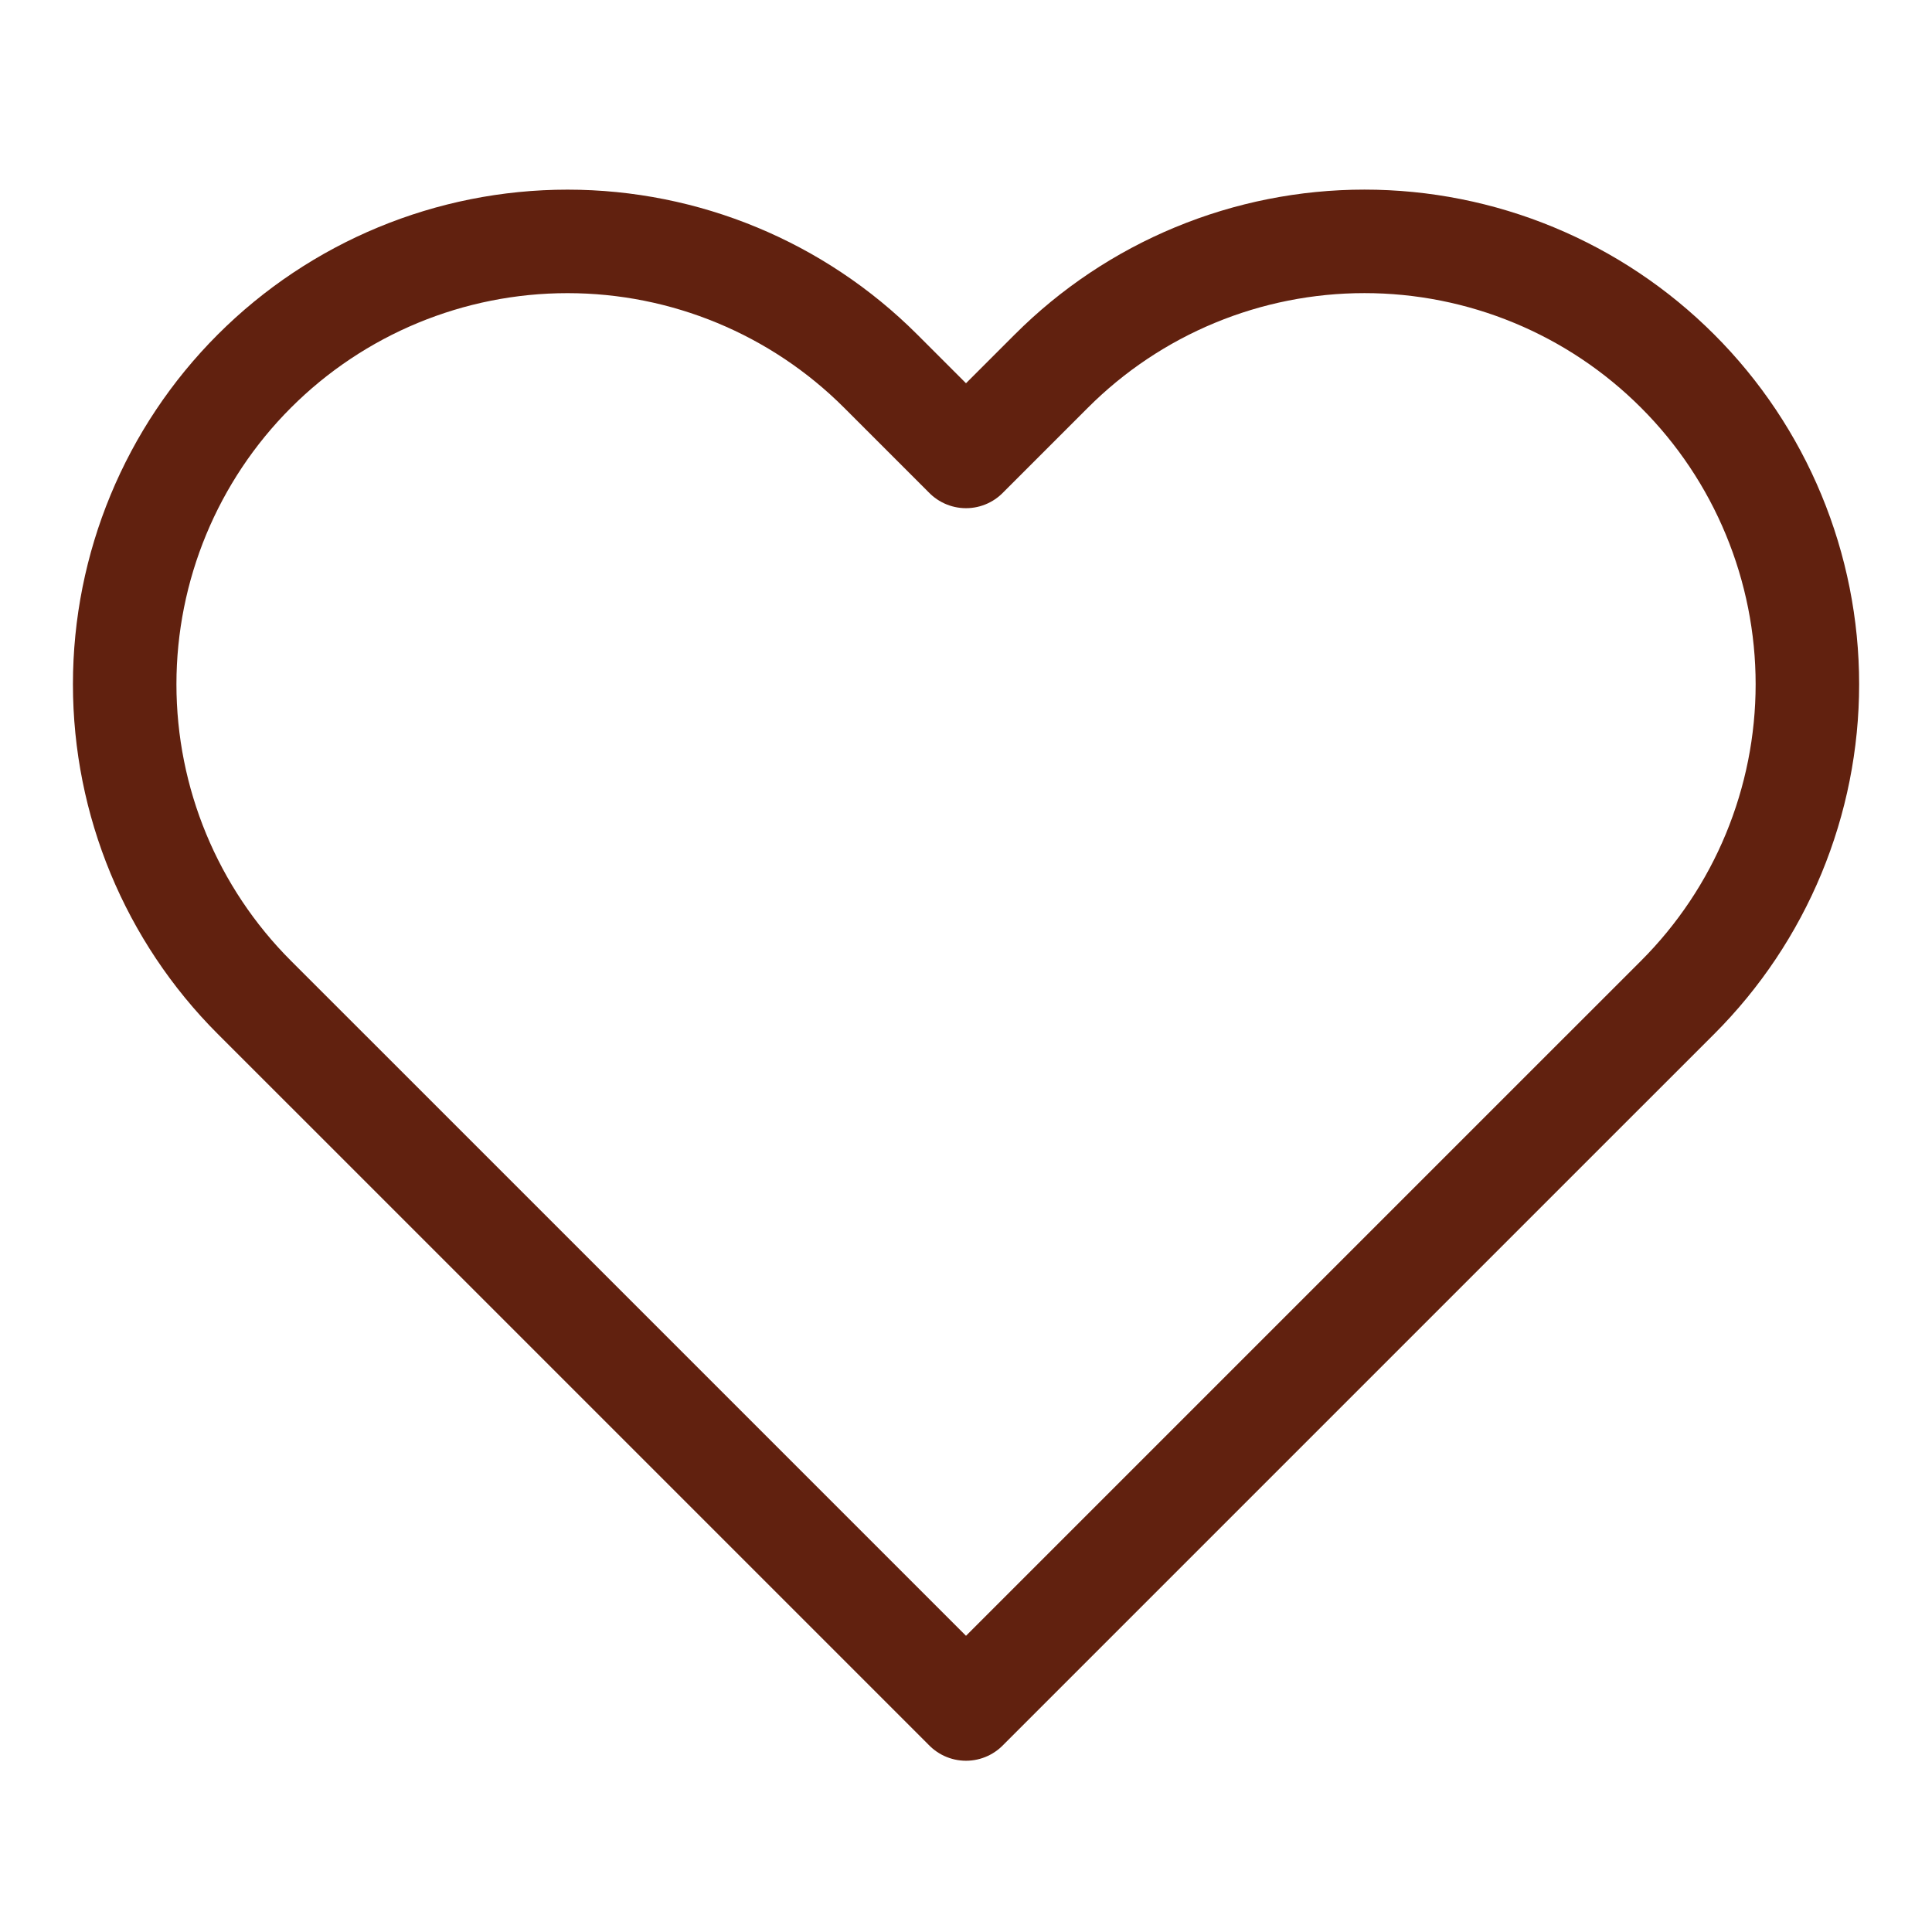 <svg width="56" height="56" viewBox="0 0 56 56" fill="none" xmlns="http://www.w3.org/2000/svg">
<path d="M48.627 10.757C47.435 9.564 46.02 8.618 44.462 7.973C42.905 7.328 41.236 6.996 39.55 6.996C37.864 6.996 36.195 7.328 34.638 7.973C33.08 8.618 31.665 9.564 30.473 10.757L28 13.23L25.527 10.757C23.119 8.349 19.854 6.997 16.45 6.997C13.046 6.997 9.781 8.349 7.373 10.757C4.966 13.164 3.614 16.429 3.614 19.833C3.614 23.238 4.966 26.503 7.373 28.91L9.847 31.383L28 49.536L46.153 31.383L48.627 28.91C49.819 27.718 50.765 26.303 51.41 24.746C52.055 23.188 52.388 21.519 52.388 19.833C52.388 18.147 52.055 16.478 51.41 14.921C50.765 13.363 49.819 11.948 48.627 10.757Z" stroke="#61210F" stroke-width="3" stroke-linecap="round" stroke-linejoin="round"/>
</svg>
